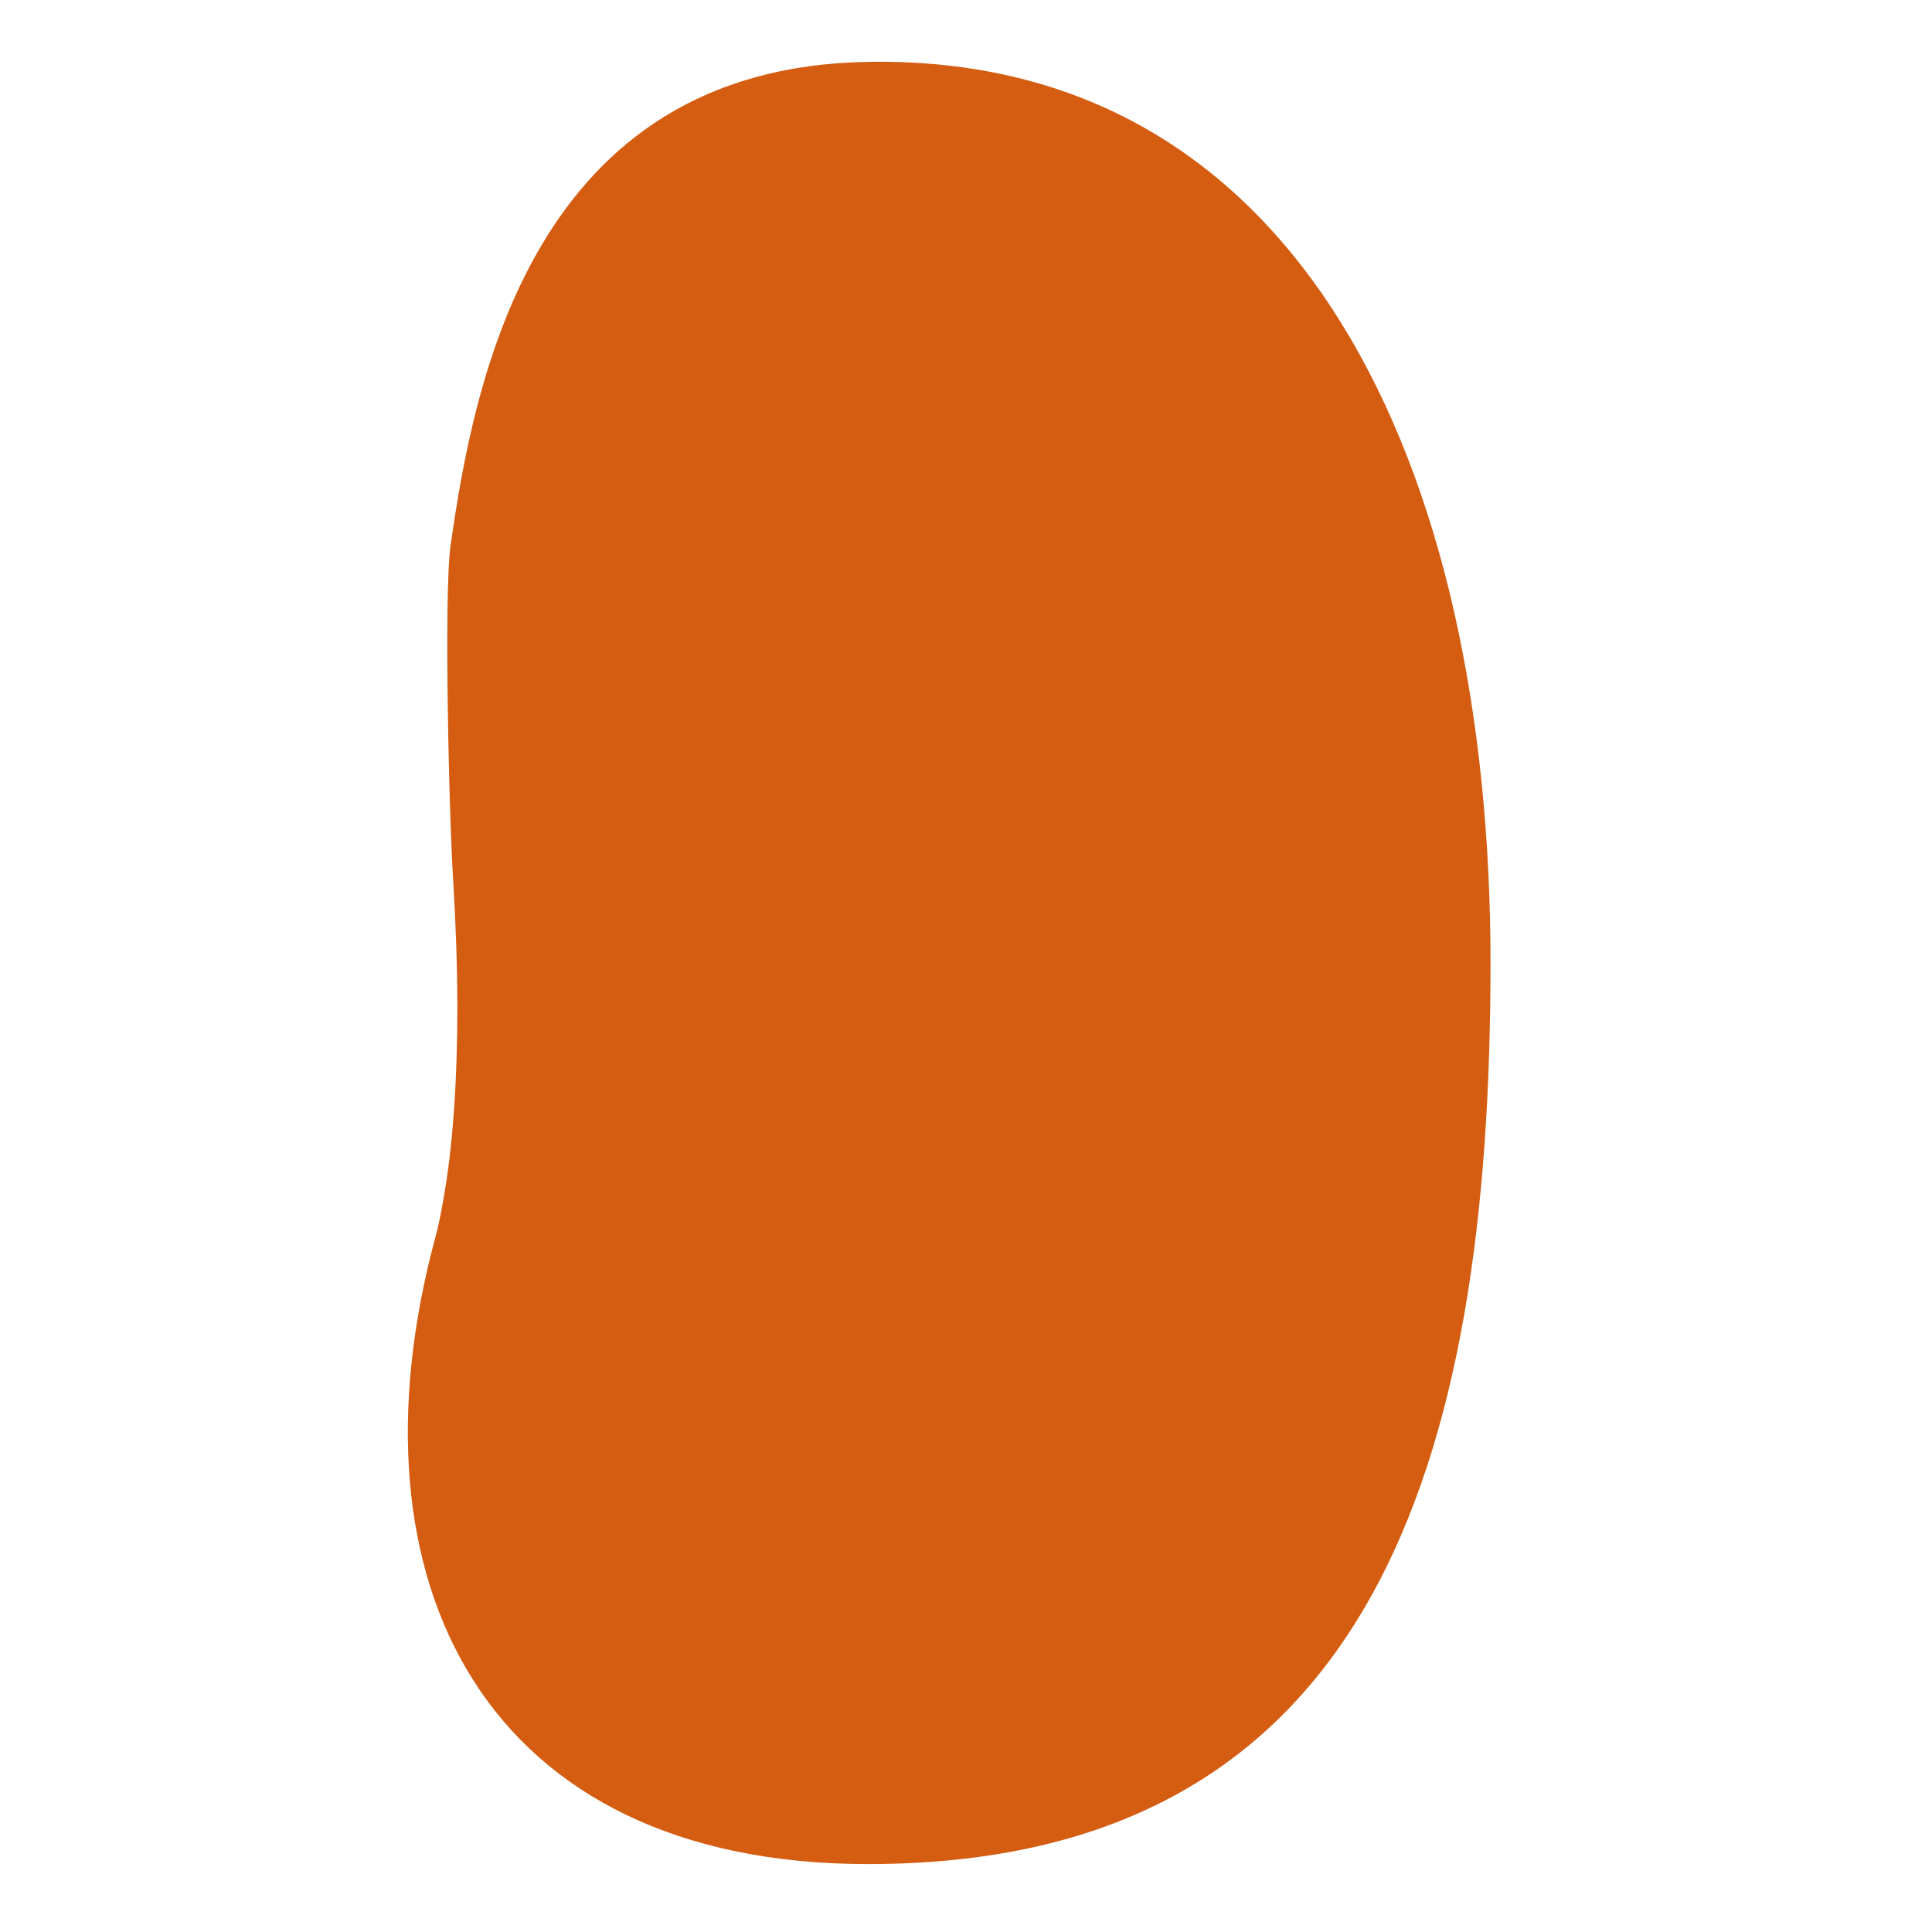 <?xml version="1.0" encoding="utf-8"?>
<!-- Generator: Adobe Illustrator 22.1.0, SVG Export Plug-In . SVG Version: 6.00 Build 0)  -->
<svg version="1.1" id="Layer_1" xmlns="http://www.w3.org/2000/svg" xmlns:xlink="http://www.w3.org/1999/xlink" x="0px" y="0px"
	 viewBox="0 0 256 256" style="enable-background:new 0 0 256 256;" xml:space="preserve">
<g>
	<path style="fill:#D45D12;" d="M197.5,127.6c0,66-15.5,119.4-82.5,119.4c-50.6,0-69.7-37.2-57.3-83.1c0.4-1.4,0.7-3,1-4.7
		c1.3-7,1.9-16.1,1.9-25.6c0-5.4-0.2-10.8-0.5-16.1c-0.6-8.5-1.3-38.9-0.4-45.2c3.1-21.7,10.8-63.4,55.3-64.1
		C172.2,7.2,197.5,61.6,197.5,127.6z"/>
</g>
<g style="opacity:0;">
	
		<ellipse transform="matrix(0.829 -0.56 0.56 0.829 -9.456 94.104)" style="opacity:0.2;fill:#FFFFFF;" cx="148.9" cy="62.5" rx="17.5" ry="25.2"/>
</g>
</svg>

